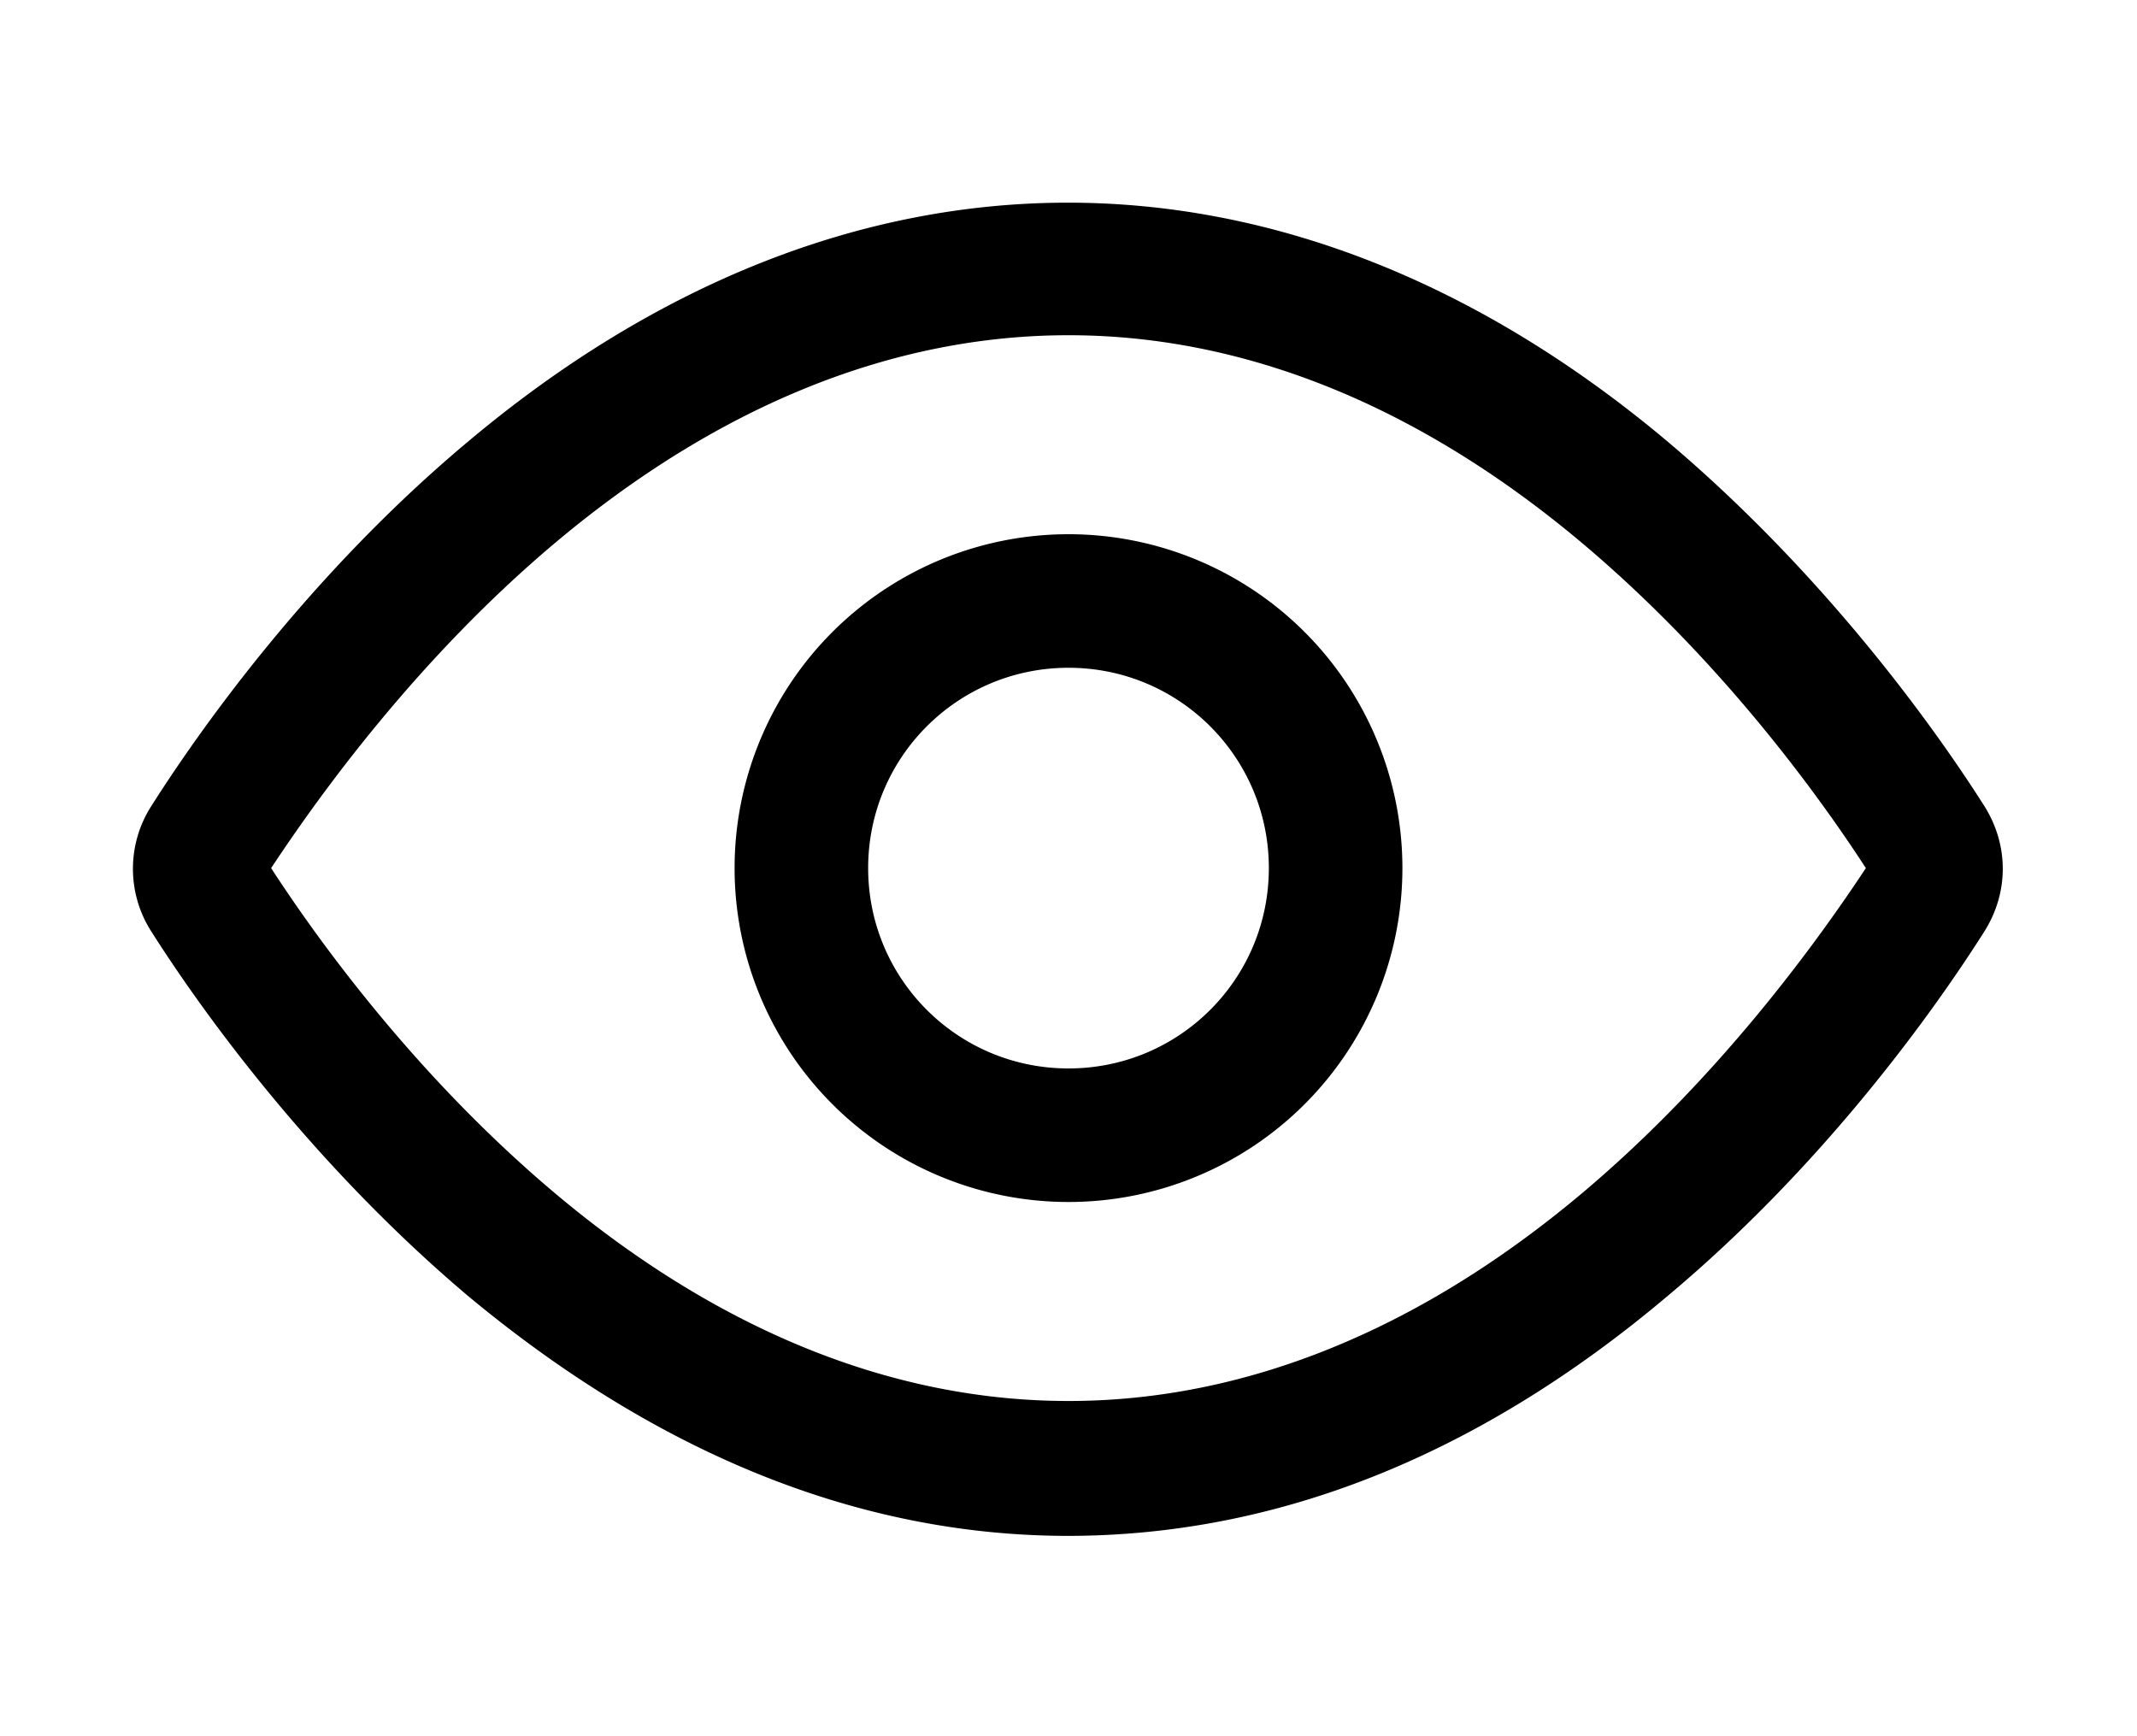 <svg xmlns="http://www.w3.org/2000/svg" xmlns:xlink="http://www.w3.org/1999/xlink" width="16" height="13" viewBox="0 0 16 13"><path fill="currentColor" d="M8 11.5c-1.56 0-3.07-.61-4.5-1.8c-1.17-.99-1.99-2.13-2.37-2.73a.87.87 0 0 1 0-.93c.38-.6 1.2-1.75 2.37-2.73c2.84-2.39 6.15-2.39 8.99 0c1.17.99 1.99 2.13 2.37 2.73c.18.29.18.64 0 .93c-.38.6-1.2 1.75-2.37 2.73c-1.42 1.2-2.93 1.8-4.5 1.8Zm-5.97-5c.37.57 1.1 1.57 2.12 2.43c2.47 2.08 5.23 2.08 7.7 0c1.02-.86 1.75-1.87 2.12-2.43c-.37-.57-1.1-1.57-2.12-2.43c-2.47-2.08-5.23-2.08-7.7 0c-1.02.86-1.75 1.87-2.12 2.43"/><path fill="currentColor" d="M8 9a2.5 2.5 0 0 1 0-5a2.5 2.5 0 0 1 0 5m0-4c-.83 0-1.5.67-1.5 1.5S7.17 8 8 8s1.5-.67 1.5-1.5S8.83 5 8 5"/></svg>